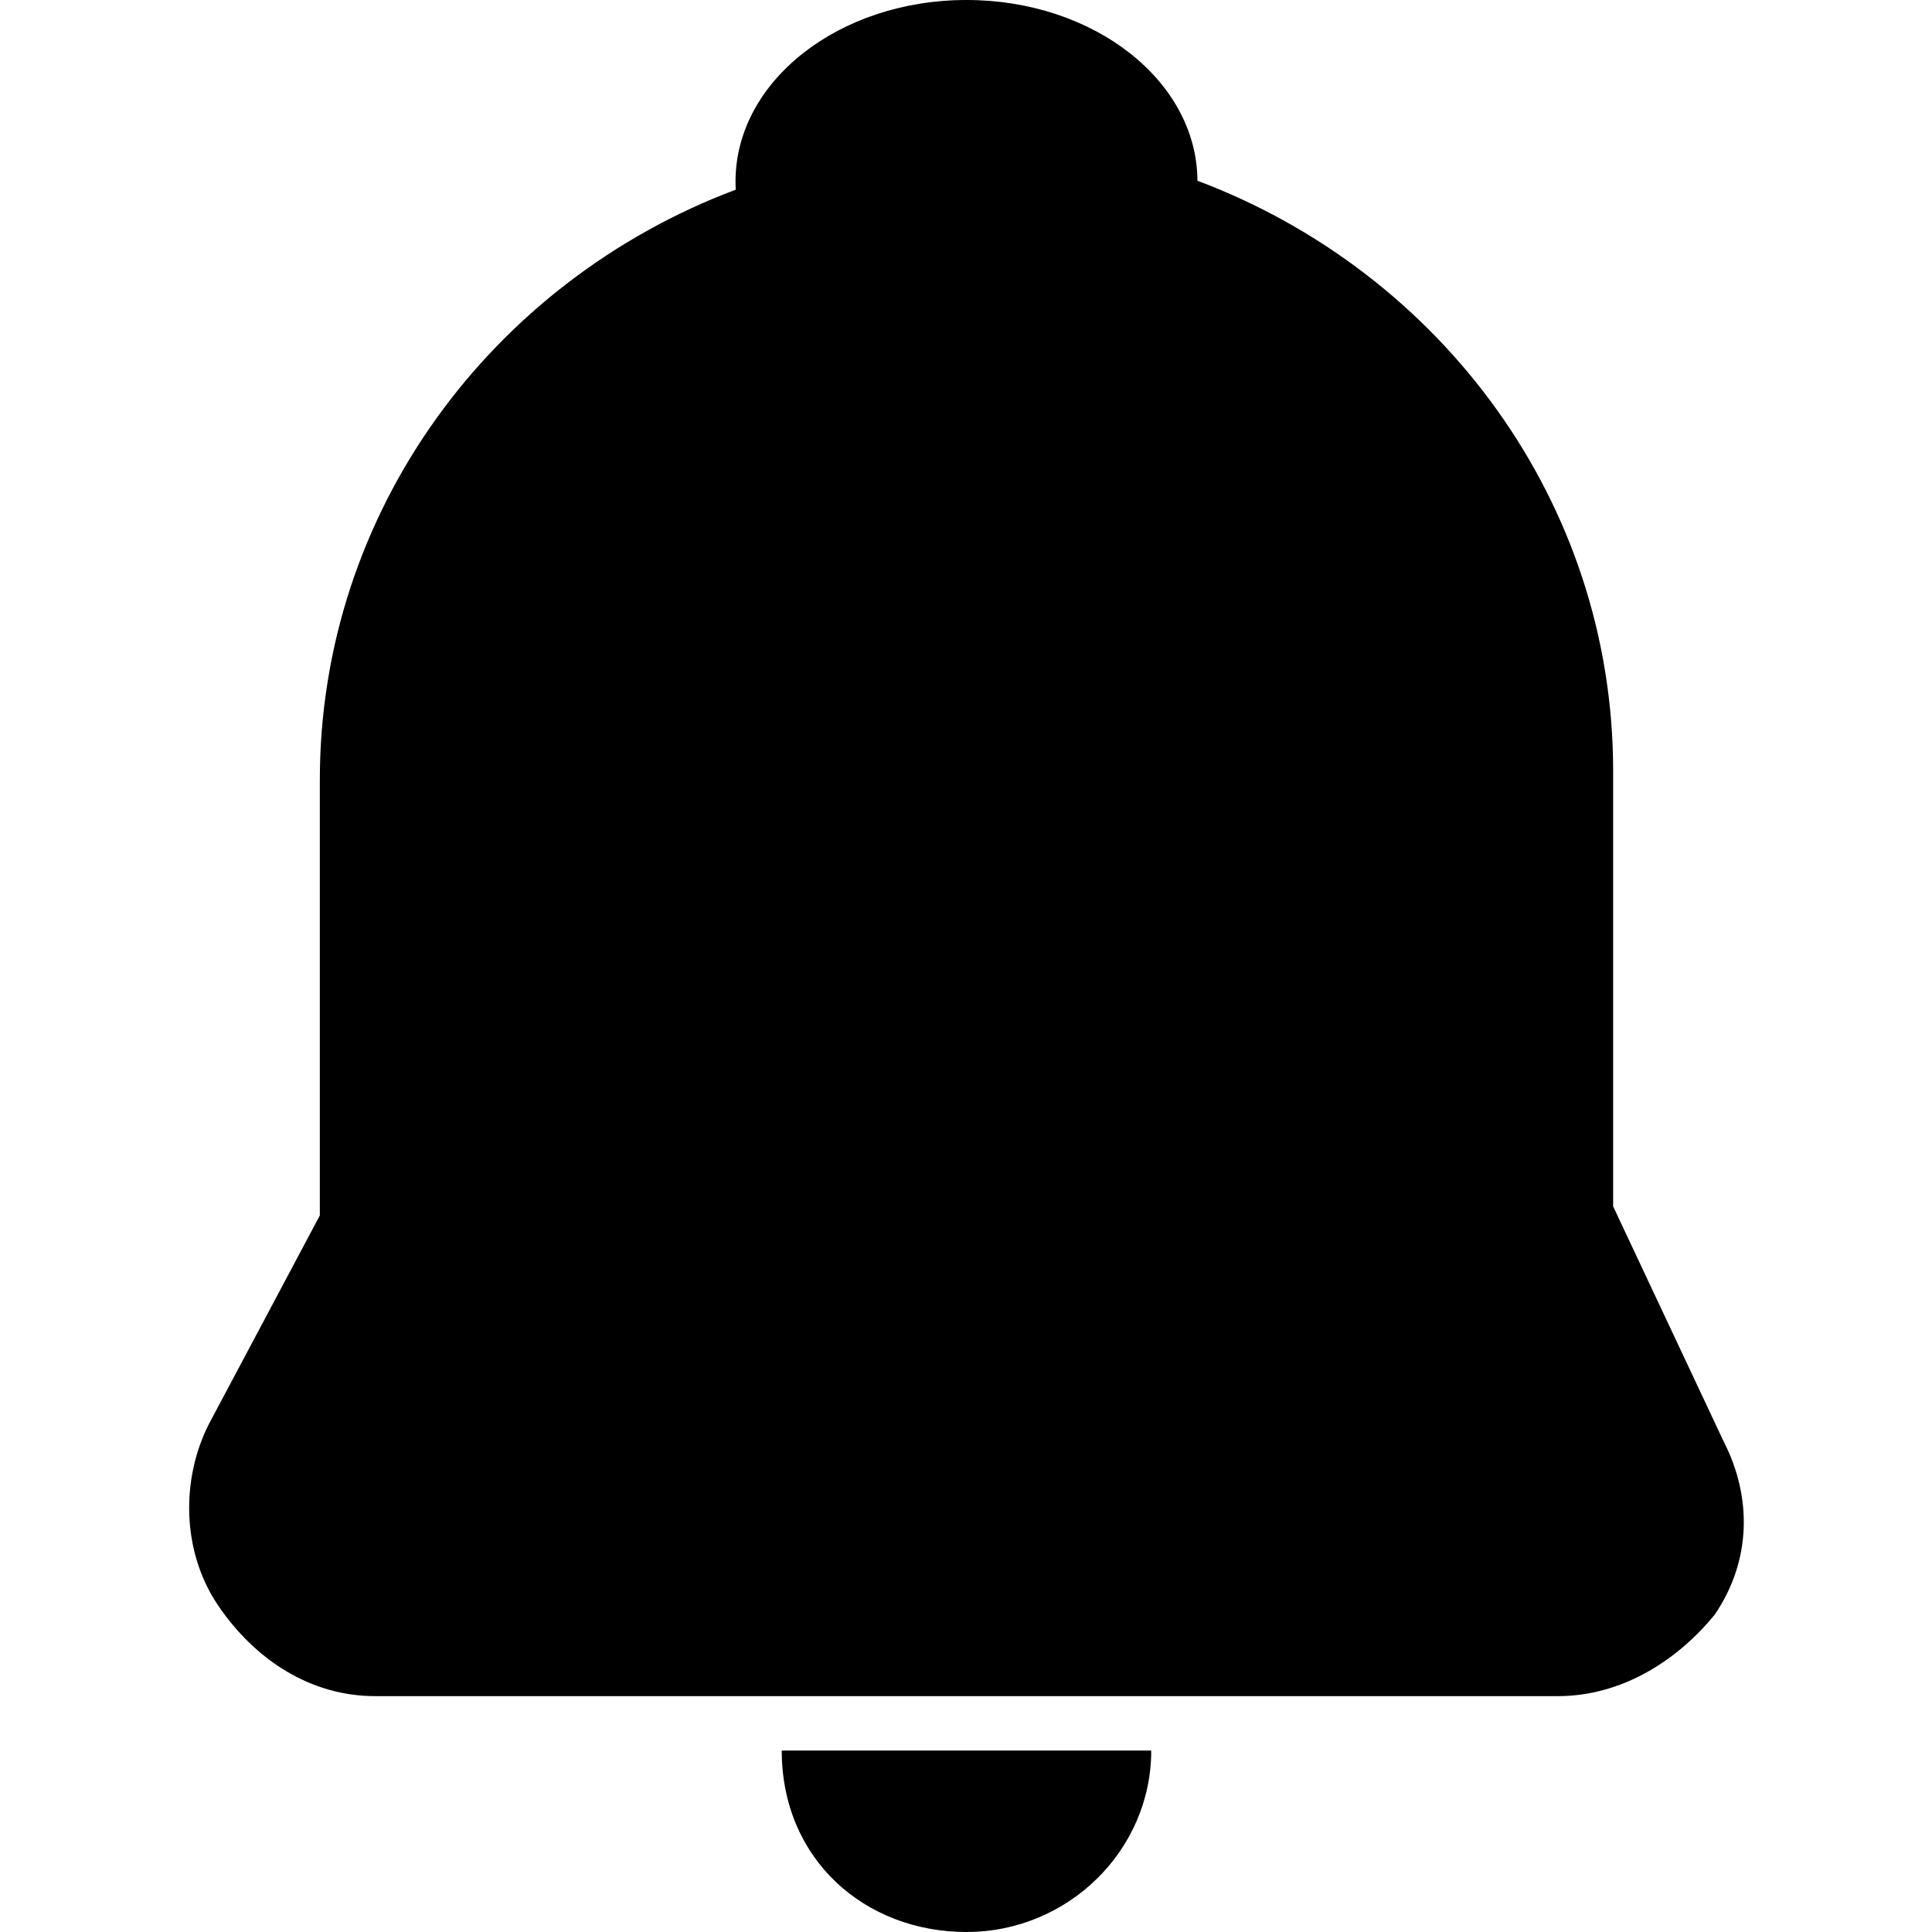 <?xml version="1.0" encoding="UTF-8"?>
<svg width="24px" height="24px" viewBox="0 0 24 24" version="1.1" xmlns="http://www.w3.org/2000/svg" xmlns:xlink="http://www.w3.org/1999/xlink">
    <!-- Generator: Sketch 43.2 (39069) - http://www.bohemiancoding.com/sketch -->
    <title>notification</title>
    <desc>Created with Sketch.</desc>
    <defs></defs>
    <g id="Icons" stroke="none" stroke-width="1">
        <g id="notification">
            <path d="M12.006,24 C13.268,24 14.301,22.986 14.301,21.746 L9.711,21.746 C9.711,23.099 10.744,24 12.006,24 Z M9.14,2.356 C6.113,3.494 3.973,6.35 3.973,9.69 L3.973,15.099 L2.595,17.69 C2.251,18.366 2.251,19.268 2.71,19.944 C3.169,20.62 3.858,21.07 4.661,21.07 L19.351,21.07 C20.154,21.07 20.843,20.62 21.302,20.056 C21.761,19.38 21.761,18.592 21.416,17.915 L20.039,14.986 L20.039,9.577 C20.039,6.238 17.9,3.383 14.875,2.245 C14.869,1.004 13.587,0 12.006,0 C10.421,0 9.137,1.009 9.137,2.254 C9.137,2.288 9.138,2.322 9.14,2.356 Z"></path>
        </g>
    </g>
</svg>